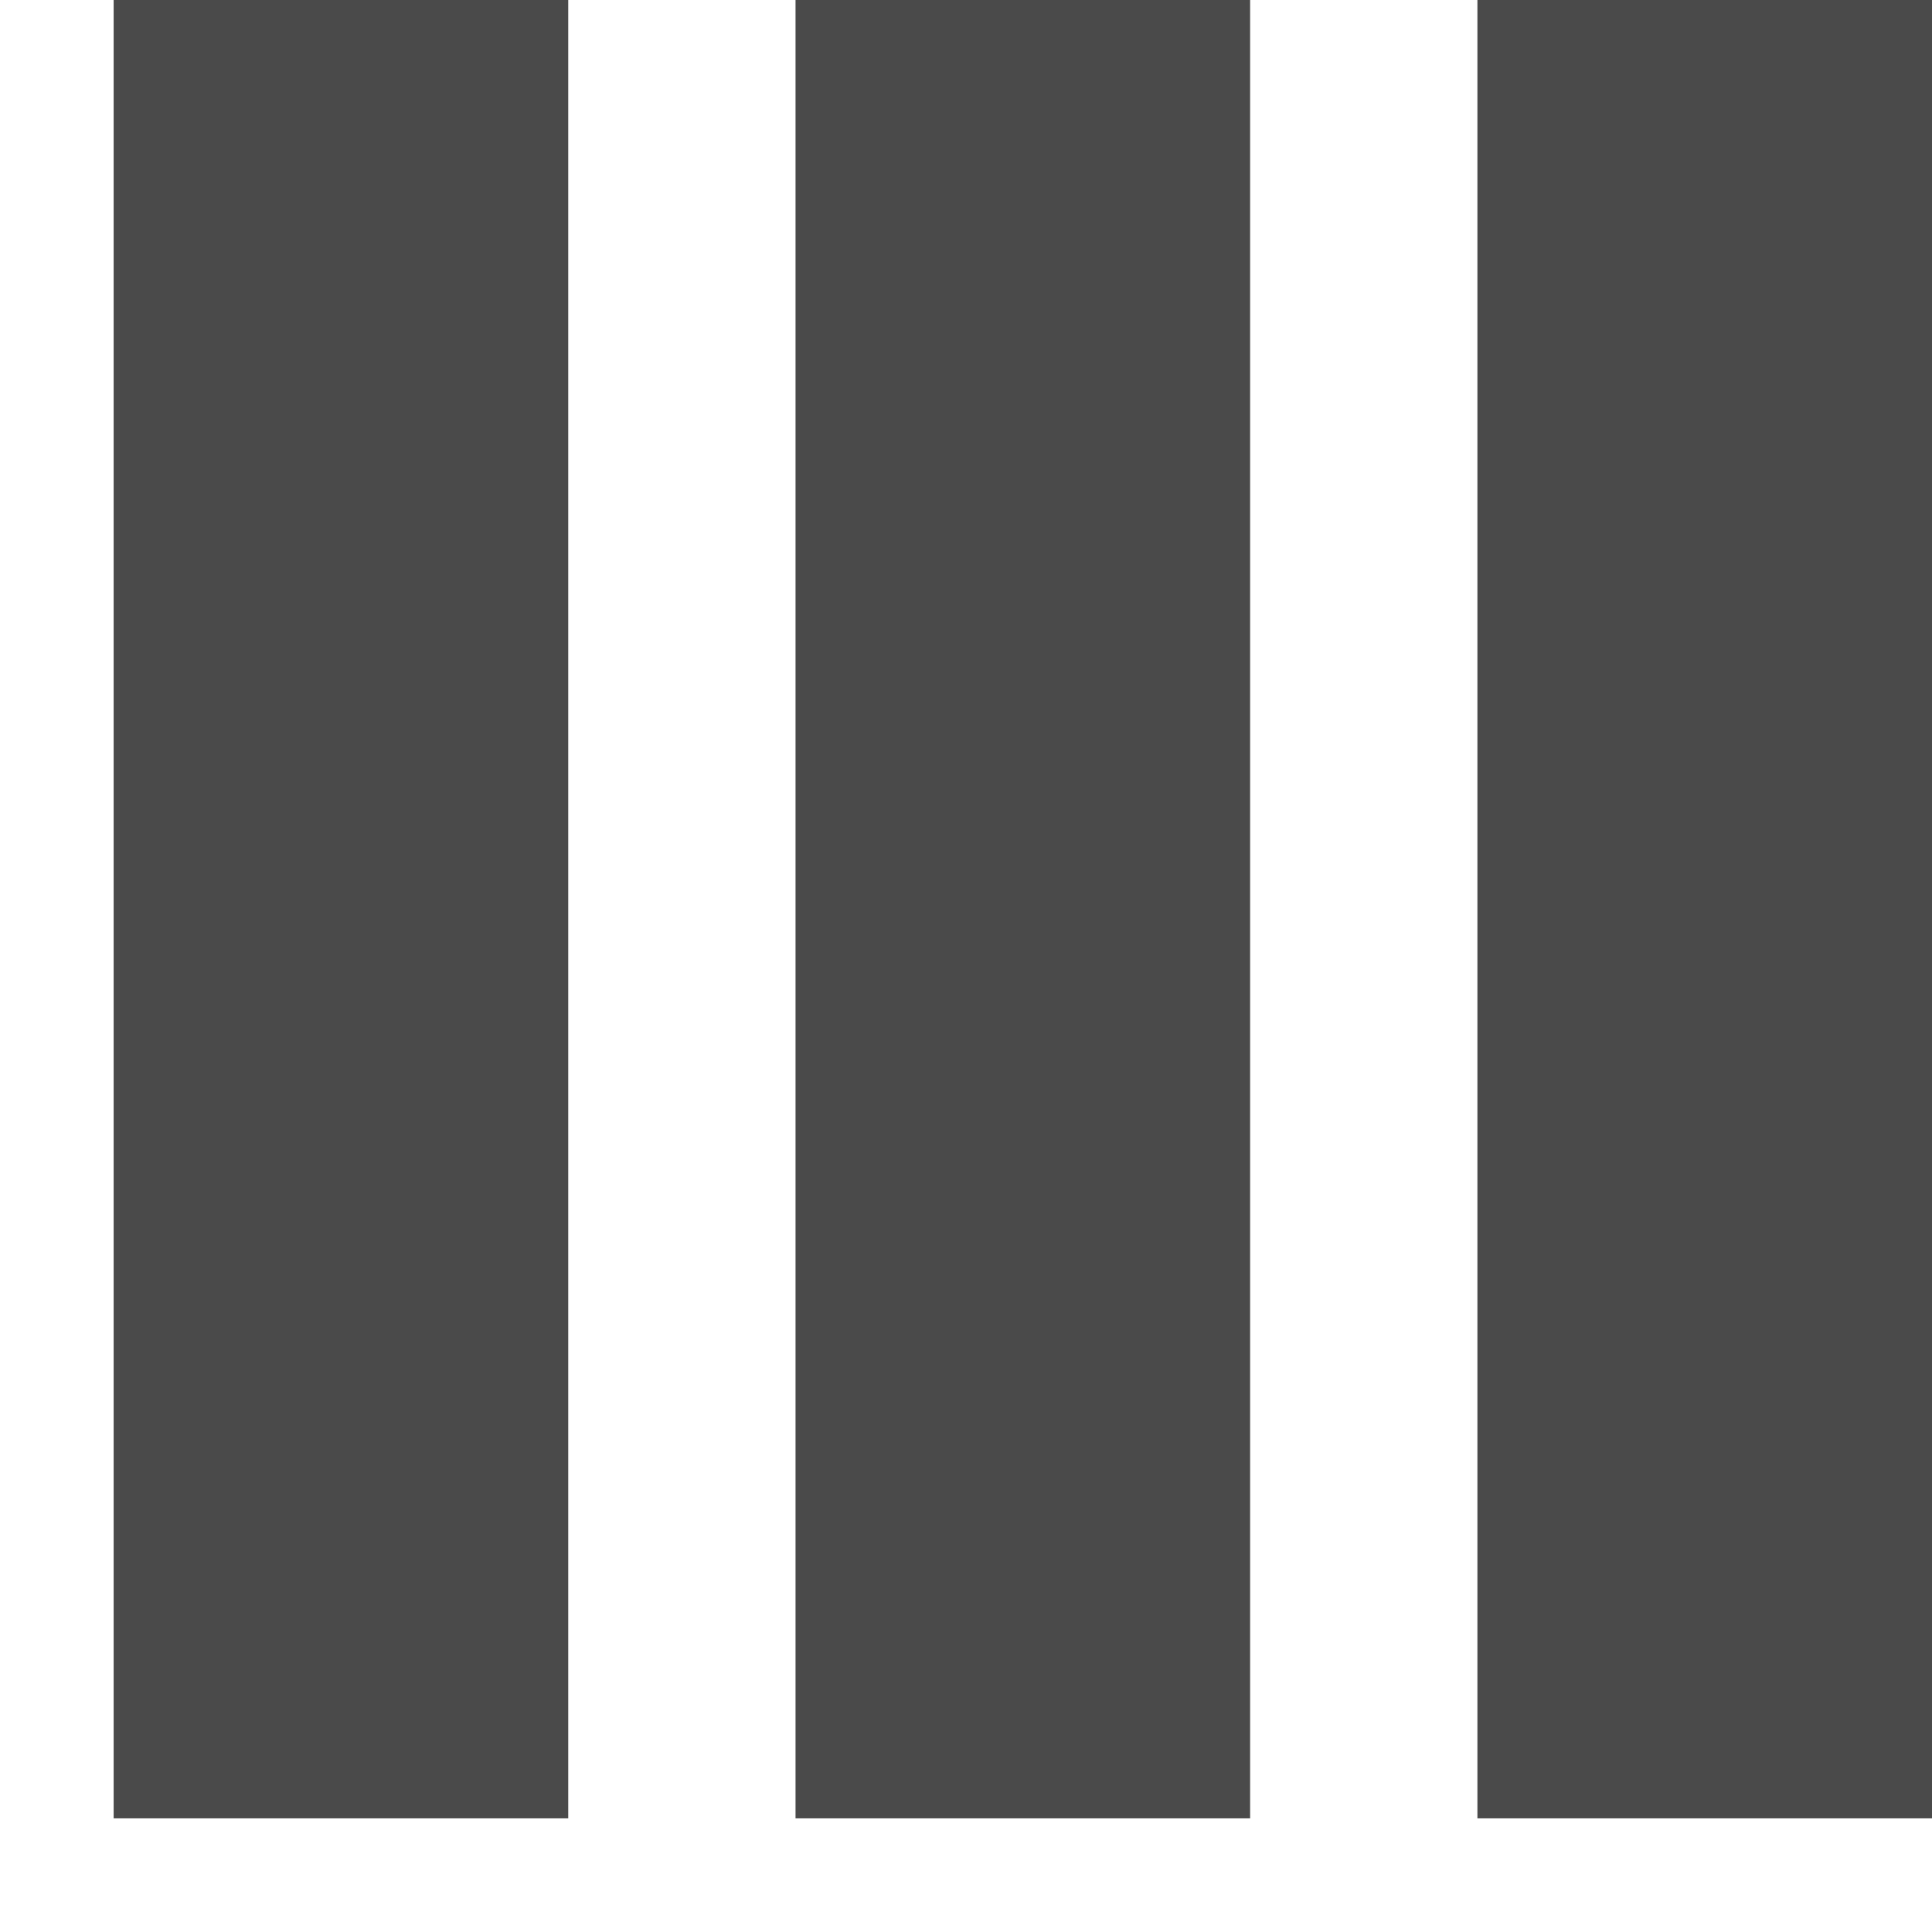 <svg xmlns="http://www.w3.org/2000/svg" xmlns:xlink="http://www.w3.org/1999/xlink" width="17" height="17" viewBox="0 0 17 17">
  <defs>
    <path id="table-view-a" d="M7,0 L11,0 L11,16 L7,16 L7,0 Z M13,0 L17,0 L17,16 L13,16 L13,0 Z M1,0 L5,0 L5,16 L1,16 L1,0 Z"/>
  </defs>
  <g fill="none" fill-rule="evenodd">
    <use fill="#4A4A4A" xlink:href="#table-view-a"/>
  </g>
</svg>
